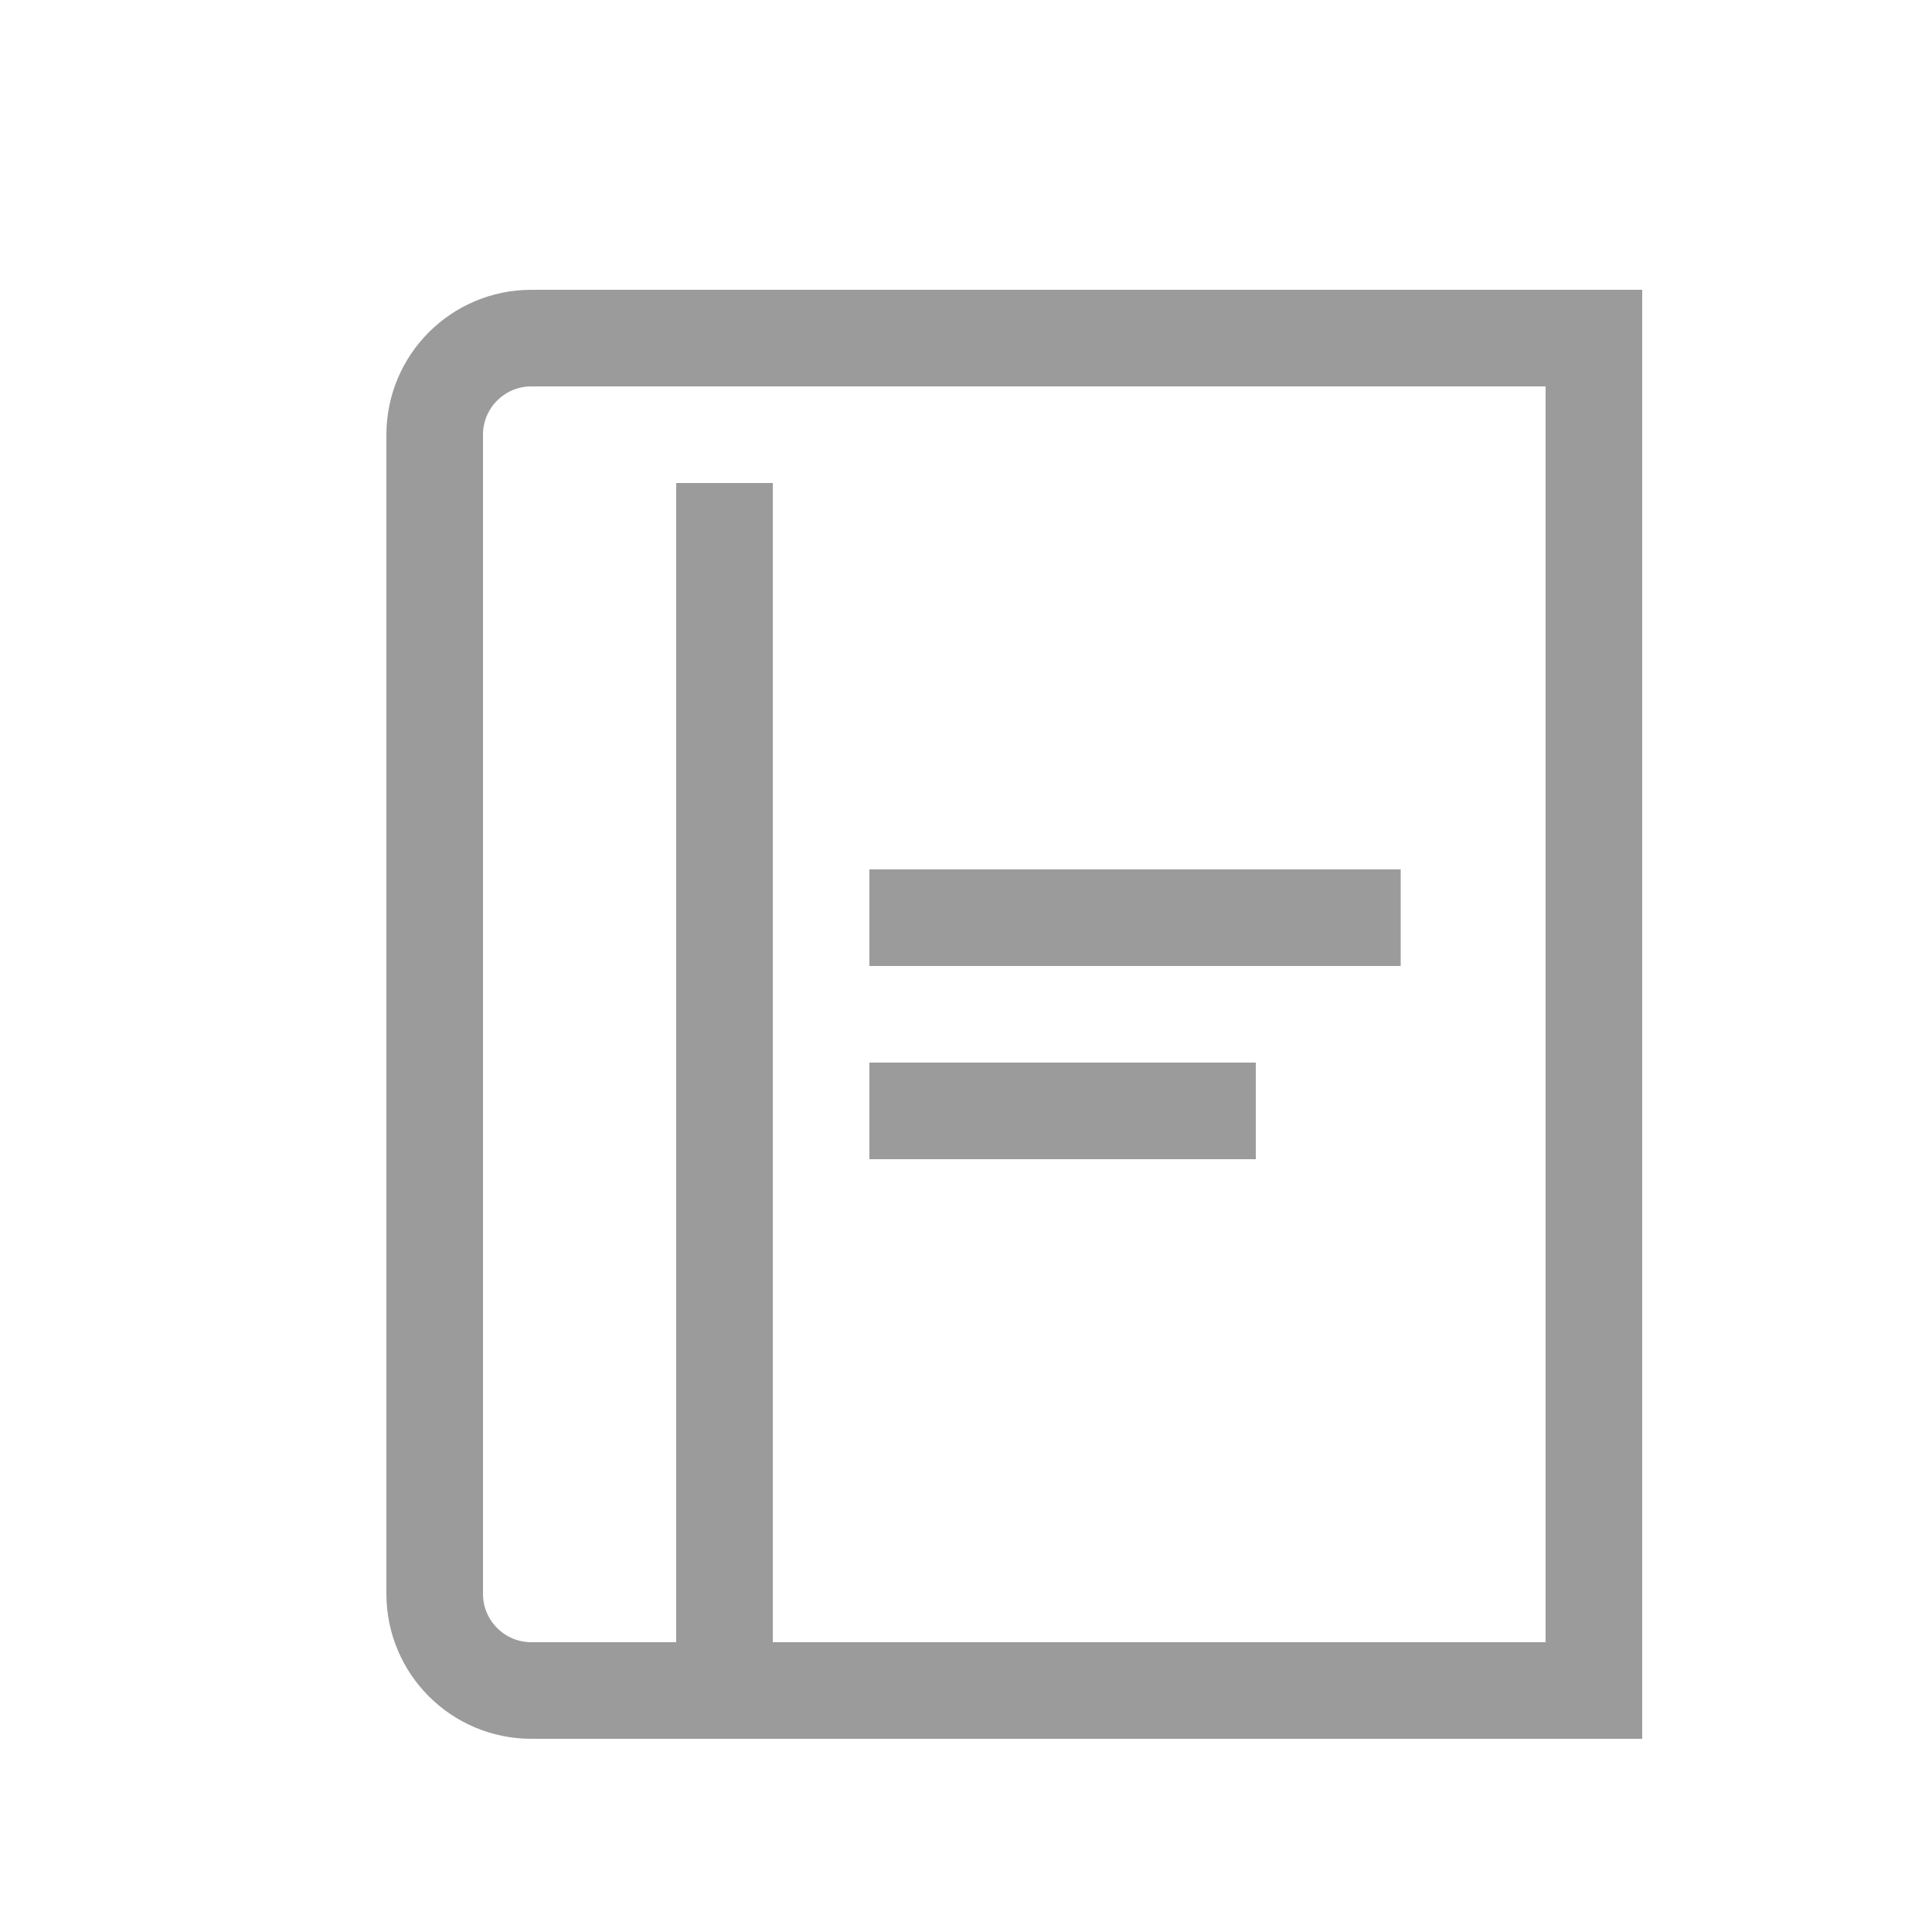 <svg width="20" height="20" viewBox="0 0 20 20" fill="none" xmlns="http://www.w3.org/2000/svg">
<path d="M8 3.5H5.5C4.948 3.5 4.5 3.948 4.5 4.5V16.5C4.5 17.052 4.948 17.5 5.5 17.5H7.5" stroke="#9B9B9B"/>
<path d="M9 9.5L14.5 9.5" stroke="#9B9B9B"/>
<path d="M9 11.5H13" stroke="#9B9B9B"/>
<path d="M7.5 3.5H16.5V17.5H7.5V5" stroke="#9B9B9B"/>
</svg>
